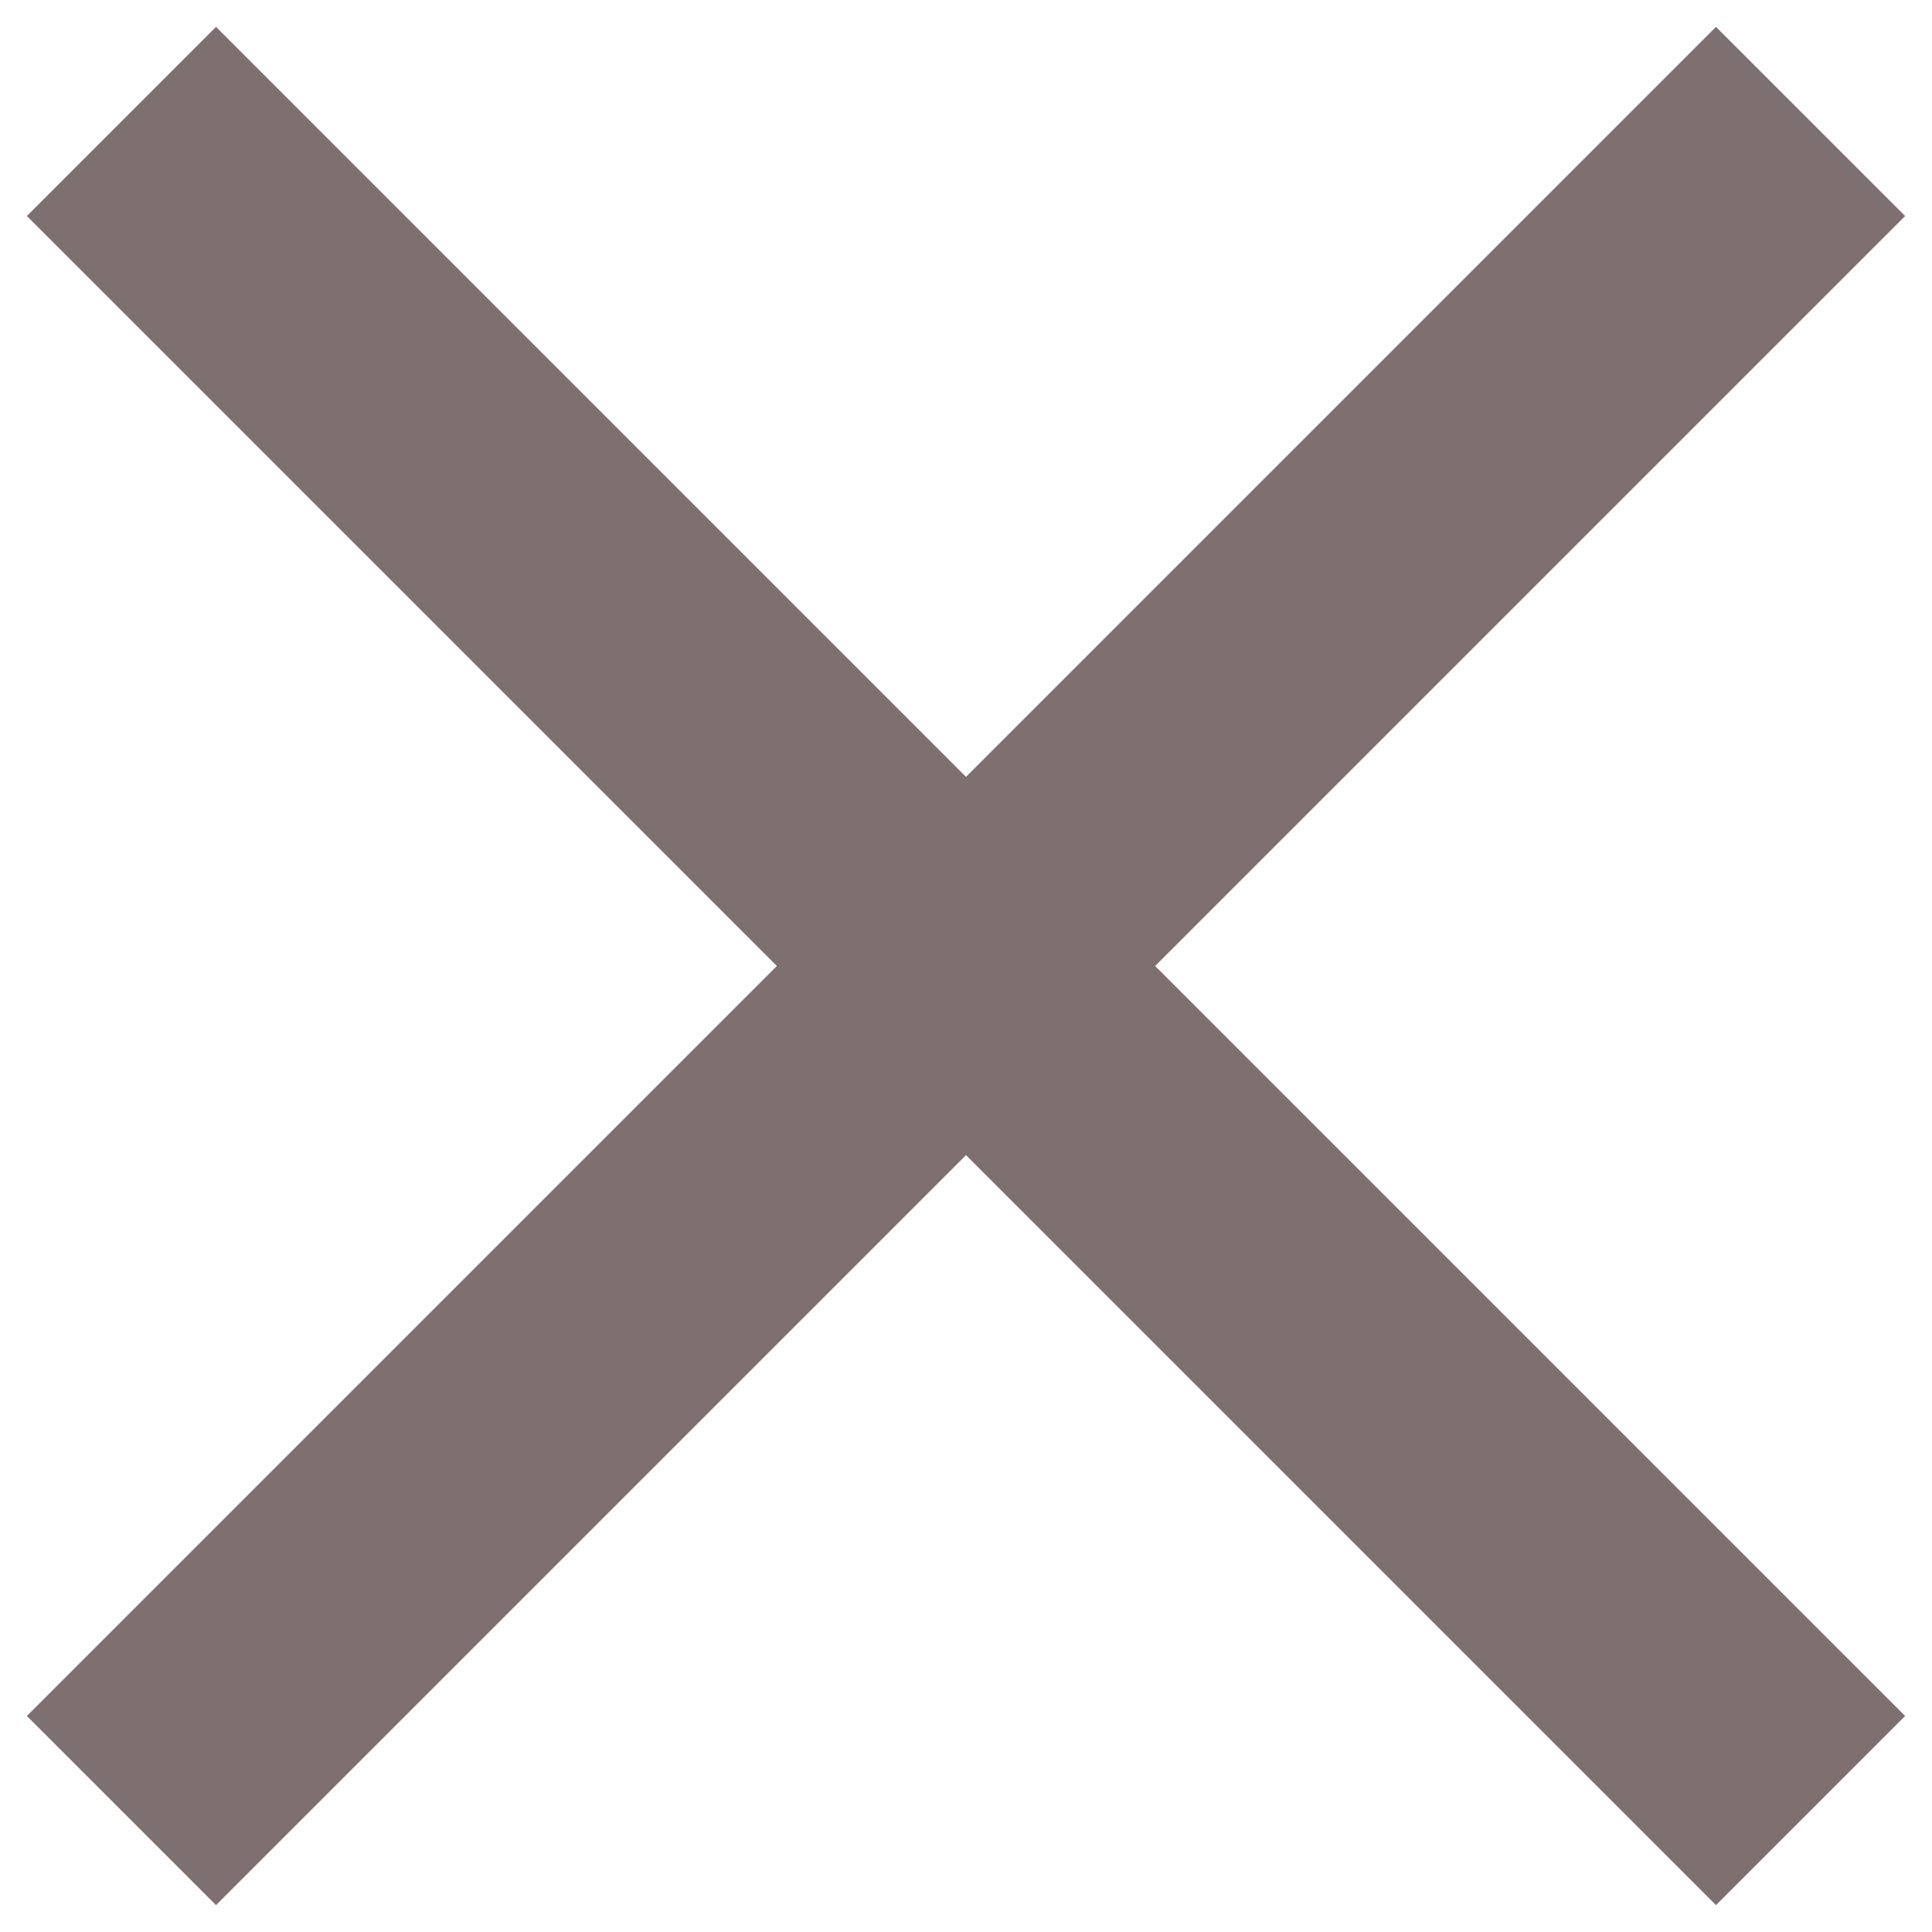 <svg width="21" height="21" viewBox="0 0 21 21" xmlns="http://www.w3.org/2000/svg" fill="#7E7070">
    <path d="M20.708 2.348L18.652 0.292L10.5 8.444L2.348 0.292L0.292 2.348L8.444 10.5L0.292 18.652L2.348 20.708L10.5 12.556L18.652 20.708L20.708 18.652L12.556 10.5L20.708 2.348Z" />
</svg>
    